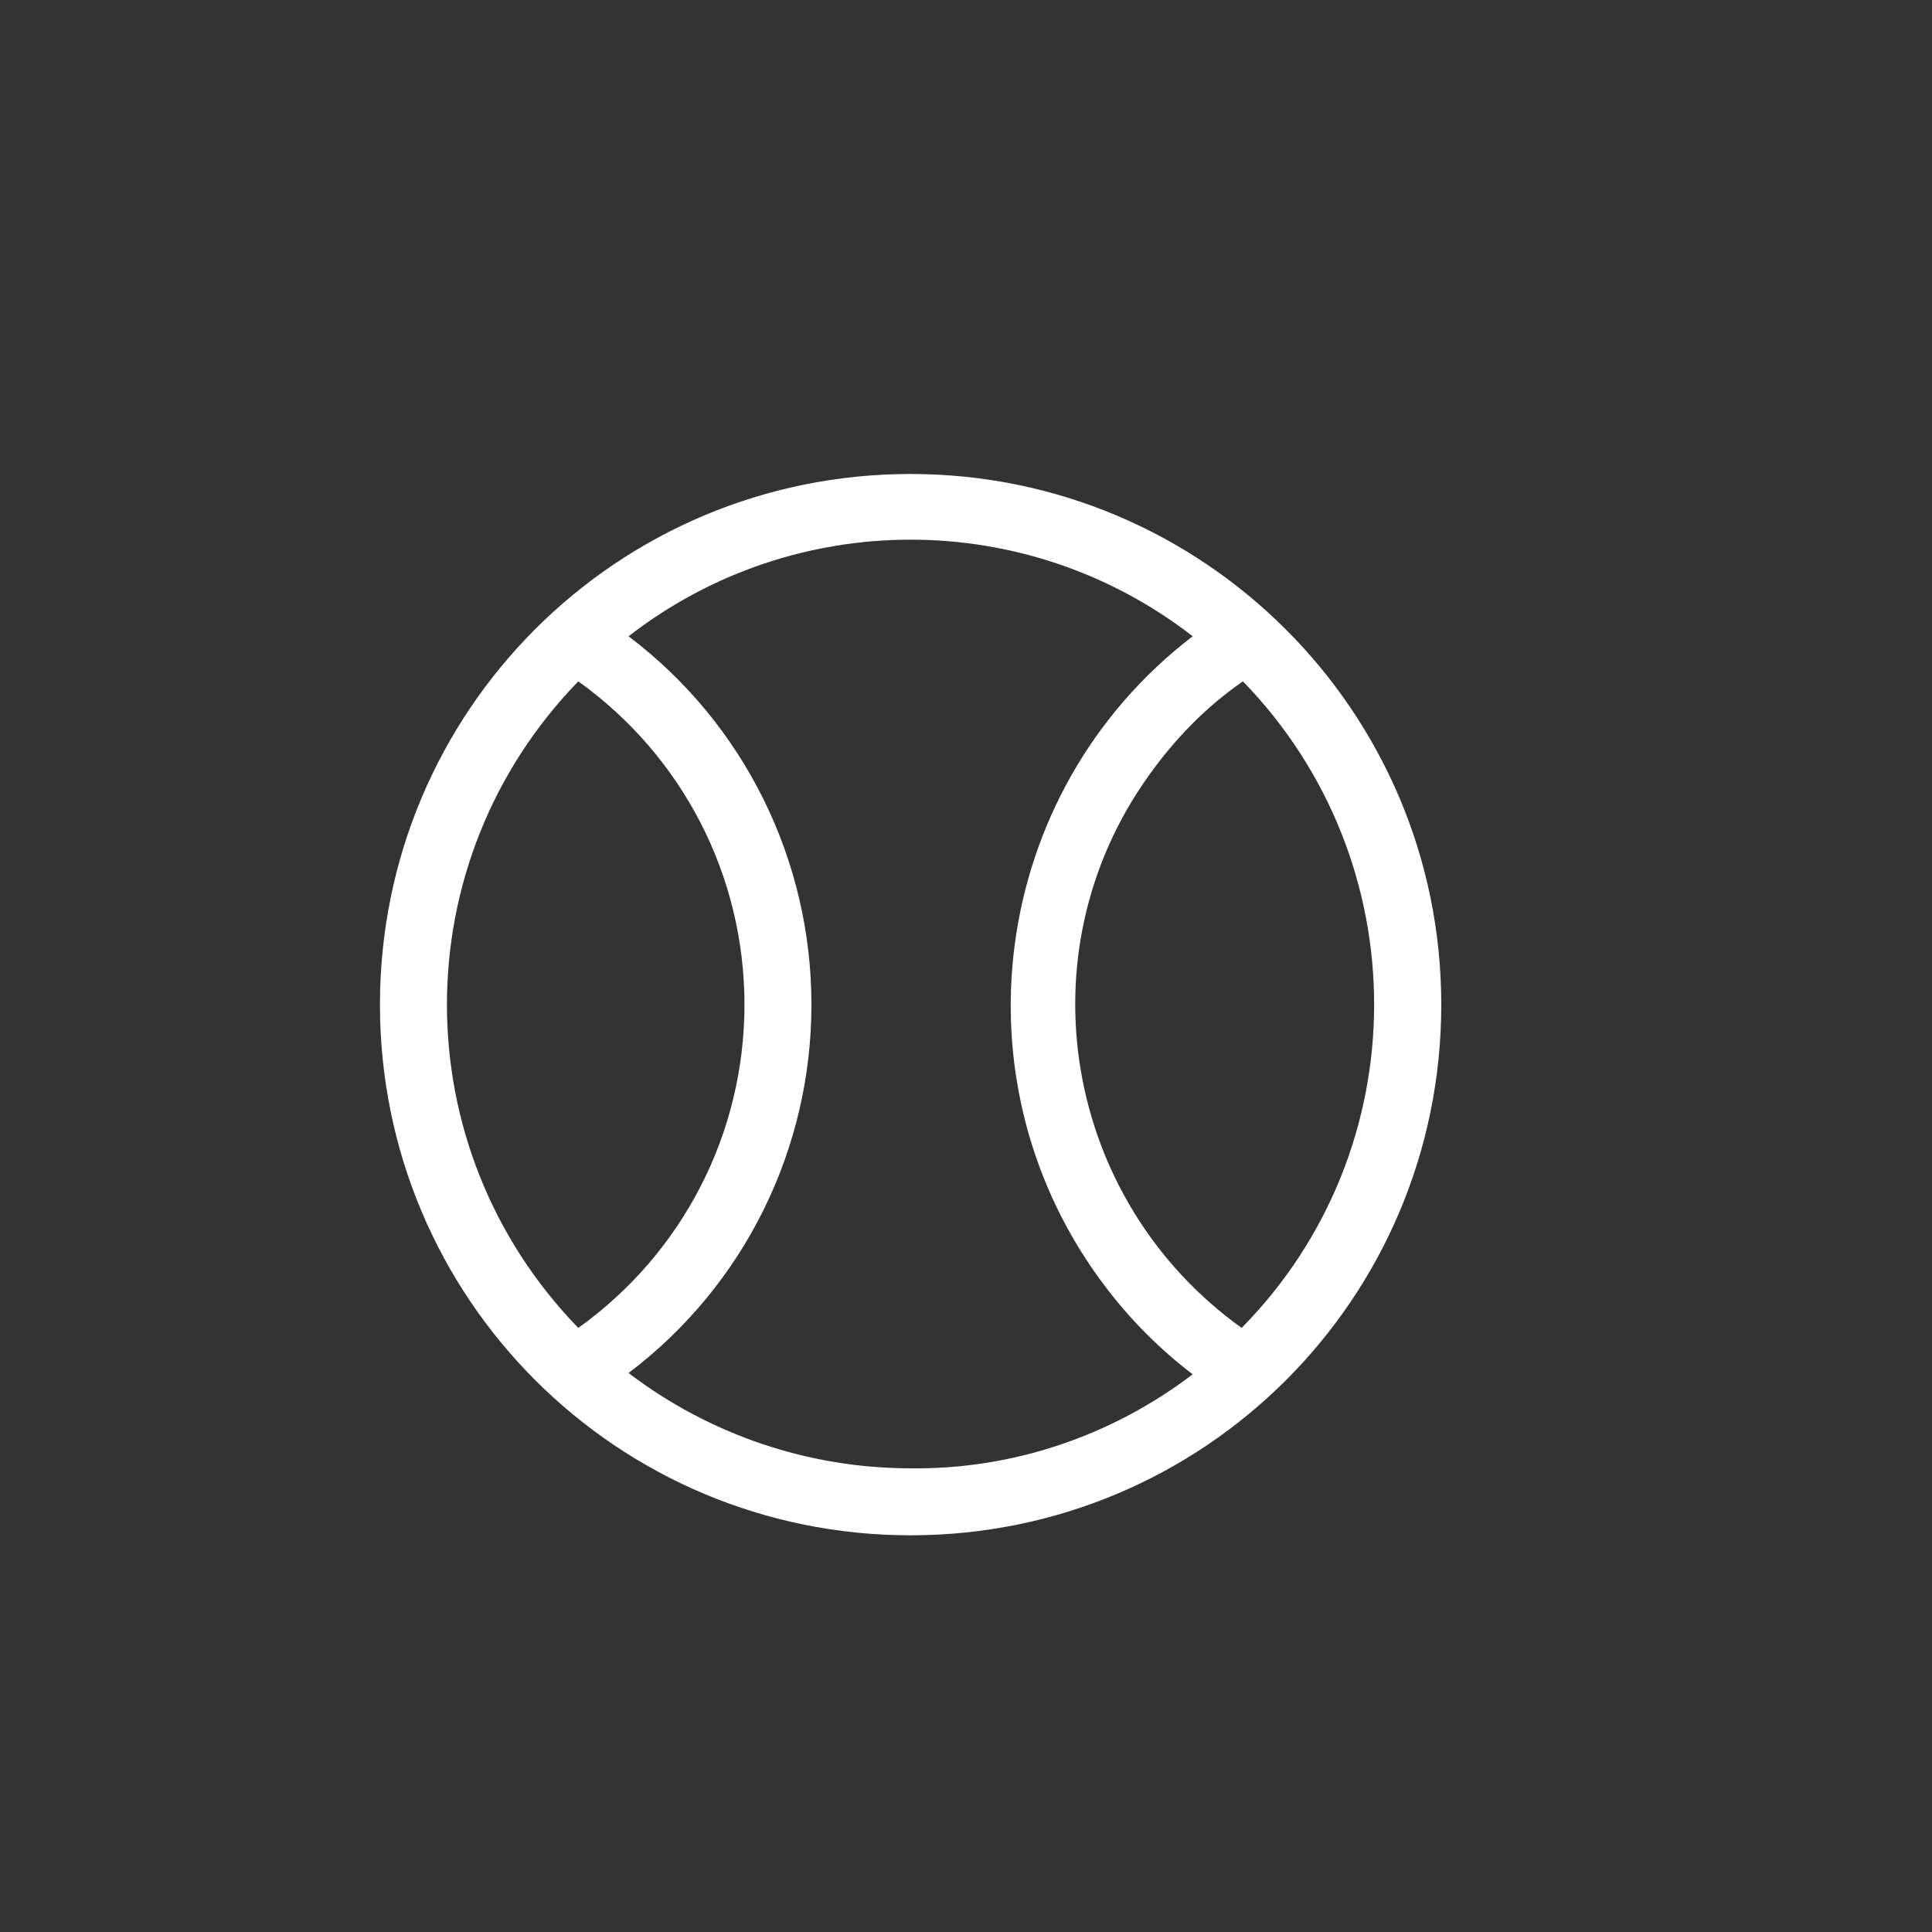 <?xml version="1.0" encoding="utf-8"?>
<!-- Generator: Adobe Illustrator 18.1.0, SVG Export Plug-In . SVG Version: 6.00 Build 0)  -->
<svg version="1.1" id="Layer_1" xmlns="http://www.w3.org/2000/svg" xmlns:xlink="http://www.w3.org/1999/xlink" x="0px" y="0px"
	 viewBox="0 0 150 150" enable-background="new 0 0 150 150" xml:space="preserve">
<rect x="0" y="0" width="150" height="150" fill="#333333" stroke="none"/>
<g>
	<path fill="#FFFFFF" d="M413.1,748.5h-3.4l-2-2.7h-0.1l0-0.2c0-0.2,0-0.4,0-0.5c-0.1-0.6-0.1-1.2-0.2-1.8c-0.1-0.6-0.1-1.1-0.2-1.7
		c0-0.5-0.1-1.1-0.2-1.6c-0.1-1.2-0.2-2.4-0.4-3.6c-0.2-1.5-0.3-3.1-0.5-4.6c-0.1-1.2-0.2-2.4-0.4-3.7c-0.1-0.6-0.1-1.2-0.2-1.7
		c-0.2-1.8-0.4-3.6-0.6-5.4c-0.1-0.6-0.1-1.2-0.2-1.8c0-0.2-0.1-0.5-0.1-0.7c-0.1-0.6-0.1-1.2-0.2-1.7c0-0.4-0.1-0.8-0.1-1.3
		c-0.1-1.2-0.2-2.4-0.4-3.6c-0.1-0.6-0.1-1.2-0.2-1.8c-0.1-0.5-0.1-1.1-0.2-1.7l-0.4-3.4c-0.1-0.5-0.1-1.1-0.2-1.6
		c-0.1-0.4-0.1-0.8-0.1-1.2c-0.1-0.6-0.1-1.2-0.2-1.7c-0.1-0.5-0.1-1-0.2-1.5c-0.1-0.6-0.1-1.2-0.2-1.7c-0.1-0.6-0.1-1.2-0.2-1.8
		c-0.2-2.3-0.5-4.6-0.7-7c0-0.5-0.1-1-0.2-1.6c-0.2-1.8-0.4-3.6-0.6-5.4c0-0.6-0.1-1.1-0.2-1.7c-0.1-0.5-0.1-1-0.2-1.6
		c0-0.6-0.1-1.2-0.2-1.7c-0.1-0.6-0.1-1.1-0.2-1.7c0-0.4-0.1-0.8-0.1-1.2c-0.1-0.5-0.1-1.1-0.2-1.6c0-0.5-0.1-0.9-0.2-1.4
		c0-0.5-0.1-0.9-0.1-1.4c-0.1-0.5-0.1-1.1-0.2-1.6l-0.1-0.6c0-0.5-0.1-0.9-0.2-1.4l-0.1-0.7c-0.7-6.8-1.5-13.6-2.2-20.4
		c-0.6-5.5-0.1-4.1,1-8.9c0.3-1.2,0.7-2,0.1-2.3c-0.7-0.4-1.7-0.6-2.7-0.7c-0.1-4.1-0.1-11.5-0.1-14.2h0c0,0,3.1,0.3,3.8-0.3
		c0,0-7.1-6.6-15.7-8h0c-0.3-0.1-0.7-0.1-1-0.1c0.1-0.3,0.1-0.5,0.1-0.8c0-1.6-1-2.9-2.4-2.9s-2.4,1.3-2.4,2.9c0,0.3,0,0.6,0.1,0.8
		c-0.8,0.1-1.6,0.3-2.4,0.5c0,0,0,0,0,0c-7.7,1.9-14.3,7.7-14.3,7.7c0,0,0,0,0.1,0c0.7,0.4,2.8,0.3,3.5,0.3l0,0.3
		c0.2,4.9,0.1,9.1,0,13.8c-1.2,0.2-2.4,0.5-2.9,0.9c-0.7,0.5,1,5.2,1.3,6.1c0.9,2.9-3,33.1-3.6,38.3c-0.2,1.8-0.4,3.6-0.6,5.3
		c-0.2,1.8-0.4,3.6-0.6,5.4c-1.3,11.9-2.6,23.8-3.8,35.7c-0.8,7.3-1.6,14.5-2.3,21.8h0l-2,2.7h-3.1c-0.6,0-1.1,0.5-1.1,1.1
		c0,0.6,0.5,1.2,1.1,1.1c22-2.5,44.1-2.7,66.3,0h0.1c0.5,0,1-0.5,1-1.1C414.2,749,413.7,748.5,413.1,748.5 M395.1,617.3L395.1,617.3
		c0,0,0,0.1,0,0.1V617.3z M393.6,631.8c-14.1-0.7-25.5,0.2-26.8,0c0-0.6,0.1-2.2,0.2-2.7c1.1-0.2,2.3-0.2,3.4-0.5
		c0.3-0.1,0.5-0.1,0.4-0.5c-0.1-0.2-0.6-0.2-0.8-0.2c-0.9-0.1-1.9-0.2-2.8-0.4c0-0.6,0.1-1.2,0.2-1.8c1.1-0.1,2.3-0.2,3.4-0.5
		c0.1-0.2,0.1-0.3,0-0.5c-1-0.2-2.2-0.3-3.2-0.5c0.2-3,0.2-1.5,2.7-2.3c1.9-0.6-2.2-1-2.2-1c-0.4-0.2-0.2-2.2,0.3-2.3
		c4.9-0.7,14.8-0.5,20-0.2c1.4,0.1,2.8,0.1,4.3,0.2c0.3,3.1,0,2.2-3.2,2.2c-2.6,0-5,0.1-7.5,0.6c1.8,1.3,3.5,0.6,5.7,0.7
		c1.8,0.1,3.5,0.2,5.3,0.4c0.1,0.5,0.1,1,0.2,1.5c-3.1,0.2-8.6,0-11.2,0.6l-0.3,0.1c-0.1,0.2,0,0.4,0.2,0.5c1.1,0.2,2.8,0.2,3.9,0.2
		c0.7,0,7.5,0.3,7.5,0.4c0,0,0.2,1.5,0.1,1.5c0,0.1-2.4,0.2-2.7,0.2c-2.7,0.1-5.7,0.2-8.4,0.4c-0.2,0-1.4,0.5-0.6,0.6
		c0.3,0,0.9,0.1,1.2,0.1c3.2,0.2,6.8,0.2,10.1,0.5c0.1,0,0.6,0,0.6,0.1C393.7,629.3,393.5,631.6,393.6,631.8 M391.6,637.8
		c-0.5-0.3,0.2-1.3,0.5-0.5C392.2,637.7,392,637.9,391.6,637.8 M387.2,635.1c-0.4,0.7-0.9,0.4-0.4-0.1
		C387.1,634.6,387.5,634.5,387.2,635.1 M384.1,636.6c0.1,0.7-0.9,1.5-0.9,0.5C383.2,636.5,383.5,636.3,384.1,636.6 M384,635.1
		c-0.2,0.3-0.5,0-0.7-0.2C383.1,634.3,384.3,634.6,384,635.1 M381.2,633.2c1.3,0,1.8,0.6,1.3,1.8C382,635.8,379.7,633.2,381.2,633.2
		 M381.1,635.8c-0.1,0.4-0.4,0.4-0.7,0.2C379.9,635.5,381.3,635,381.1,635.8 M378.6,635.4c-0.6,0.4-1.3,0.2-0.8-0.7
		C378.5,633.8,380.1,634.4,378.6,635.4 M378.3,633.1c0.3-0.2,0.5,0.6,0,0.3C378.1,633.4,378.2,633.2,378.3,633.1 M378.6,636.3
		c0.3-0.2,0.5,0,0.7,0.2C380.2,637.5,377.6,637.4,378.6,636.3 M375.9,636.1c0.1,0,0.3-0.1,0.5,0c0.4,0,0.4,1.4,0.1,1.3
		C376.4,637.4,374.9,636.3,375.9,636.1 M375.4,634.9c0.2-0.8,1.6-0.2,0.7,0.3C375.8,635.3,375.3,635.4,375.4,634.9 M376.7,632.6
		c0.4-0.2,0.5,0.4,0.5,0.8c0,0.1,0.1,0.2,0,0.3h-0.1C376.3,633.3,375.4,633.1,376.7,632.6 M373.3,635.9c0.7-0.7,0.6-0.8,1.3,0.1
		c0.4,0.5,0.7,0.8,0.2,1.4c-0.4,0.5-0.5,1.1-0.7,1.8c-0.7-0.3-1-0.7-1.5-1.3l-0.1-0.1C372.4,636.9,372.8,636.4,373.3,635.9
		 M373.6,632.6c0.5-0.2,0.7,1.3,0.8,1.6c0.1,0.3-1.2,0.5-1.5-1l0-0.1C372.8,632.2,373.2,632.8,373.6,632.6 M369.9,636.9L369.9,636.9
		c0.7-0.5,3.6,1,1.4,1.3C370.3,638.2,368.9,638.2,369.9,636.9 M370.6,632.5c0.6-0.4,1,0.4,0.9,1
		C370.5,634.5,368.9,633.8,370.6,632.5 M367.2,634.9c-0.6-0.3,0-1.1,0.4-1.4c0.2-0.1,0.7-0.5,0.9-0.3
		C368.9,633.5,369.3,635.9,367.2,634.9 M366.5,638.6c0-0.2,0.1-0.4,0.2-0.6c0.2-0.5,0.3-0.6,0.8-0.9
		C367.8,639.5,366.3,639.3,366.5,638.6 M368.2,636c0.2,0,0.3,0,0.5,0c0.4,0.1,0.4,1.1,0.2,1C368.7,636.9,367.3,636.1,368.2,636
		 M363.2,658c1.6-0.2,3.6-0.4,5.2-0.6c0-0.3,0-0.4,0-0.7c-1.5-0.3-3.4-0.4-4.9-0.6c0-0.7,0.1-1.4,0.2-2.1c1.3-0.3,2.8-0.3,4.1-0.5
		c0.4-0.1,0.5-0.2,0.4-0.6c-0.1-0.3-0.7-0.2-0.9-0.3c-1.1-0.1-2.3-0.3-3.4-0.5c0.1-0.7,0.1-1.4,0.2-2.2c1.3-0.2,2.8-0.3,4.1-0.6
		c0.1-0.3,0.1-0.4,0-0.6c-1.2-0.3-2.7-0.4-3.9-0.6c0.3-3.6,0.2-1.8,3.3-2.7c2.3-0.7-2.7-1.2-2.7-1.2c-0.4-0.2-0.2-2.6,0.4-2.8
		c5.9-0.9,17.9-0.6,24.2-0.3c1.7,0.1,3.4,0.2,5.2,0.3c0.4,3.8-0.1,2.7-3.8,2.7c-3.1,0-6,0.1-9,0.8c2.1,1.6,4.3,0.8,6.9,0.9
		c2.1,0.1,4.3,0.3,6.4,0.4c0.1,0.6,0.1,1.2,0.2,1.9c-3.7,0.3-10.4-0.1-13.6,0.8l-0.3,0.1c-0.2,0.2,0,0.5,0.2,0.6
		c1.3,0.2,3.4,0.2,4.8,0.2c0.9,0,9,0.4,9.1,0.5c0,0,0.2,1.8,0.2,1.8c0,0.1-2.9,0.2-3.3,0.2c-3.3,0.2-6.9,0.3-10.2,0.5
		c-0.3,0-1.7,0.6-0.7,0.7c0.3,0,1.1,0.1,1.5,0.1c3.9,0.2,8.3,0.3,12.2,0.5c0.1,0,0.7,0,0.8,0.1c0.1,0.1,0.2,1.6,0.2,1.9
		c-4.7,0.2-10,0.4-14.7,0.7c-0.3,0-0.3,0-0.3,0.5c0,0.4,0.1,0.2,0.6,0.3c3.8,0.2,8.1,0.3,11.8,0.5c0.3,0,2.6,0.1,2.8,0.2
		c0.1,0,0.1,1.2,0.2,1.4c0,0.6,0.2,0.5-0.5,0.4c-10.6-0.7-22.1-0.9-33,0C363.1,659.3,363.1,658.7,363.2,658 M388.3,672.3
		c0.2-0.3,0.6-0.7,0.9-0.4C389.5,672.4,387.9,673.2,388.3,672.3 M388,666.6c-0.5-0.3,0.2-1.3,0.5-0.5
		C388.7,666.5,388.4,666.7,388,666.6 M389.6,681.9c0.2-0.2,0.7-0.5,0.6,0C389.9,682.7,388.7,682.7,389.6,681.9 M386.9,682.5
		c-0.2,0.1-0.8,0.6-0.7,0C386.4,681.4,388,681.5,386.9,682.5 M386.5,674.9c0.2,0-0.1,0.3-0.1,0.3
		C386.1,675.6,386.2,674.9,386.5,674.9 M387,679.7c-0.3-0.2,0-0.4,0.2-0.6C387.9,678.8,387.5,679.8,387,679.7 M383.6,663.9
		c-0.4,0.7-0.9,0.4-0.4-0.1C383.6,663.4,383.9,663.4,383.6,663.9 M383.6,676.6c-0.5,0.5-0.7-0.7-0.2-0.7
		C383.8,676.1,383.9,676.4,383.6,676.6 M383.9,678.4l0.2,0.4c0.3,0.8-0.7,1.1-1.2,0.4C382.8,678.8,383.4,677.9,383.9,678.4
		 M384.6,671.5c-0.1,0.2-0.4,0.6-0.6,0.4C383.5,671.5,384.7,670.8,384.6,671.5 M384.5,682c0.4,0.5,0,0.9-0.5,1.1
		C382.1,684.1,383.4,681.2,384.5,682 M378.1,681.1l0-0.2c0-0.7,0.2-0.9,0.6-1.5c1.2,0.3,1.4,0.7,2,1.8
		C381.3,682.5,378.3,681.7,378.1,681.1 M379.7,683c-0.1,0.2-0.4,0.4-0.5,0.2C378.9,682.7,379.9,682.5,379.7,683 M375,664.2
		c-0.6,0.4-1.3,0.2-0.8-0.7C374.9,662.6,376.5,663.2,375,664.2 M374.7,662c0.3-0.2,0.5,0.6,0,0.3C374.5,662.2,374.6,662.1,374.7,662
		 M375.1,665.1c0.3-0.2,0.5,0,0.7,0.2C376.6,666.3,374,666.2,375.1,665.1 M376.5,667c0,0.4-0.3,0.5-0.6,0.3
		C375.4,667,376.5,666.2,376.5,667 M374.9,669c-1.1,0-0.3-1.1,0-1.1C375.2,668.2,375.7,669,374.9,669 M375.2,670.8
		c0.2,0.6,0.4,1-0.4,0.8c-0.9-0.2-1.7-0.4-1-1.3l0.1,0l0.1,0C374.9,670.6,375,670,375.2,670.8 M373.8,674c-0.1-0.4,0.4-0.8,0.7-1
		C375.1,673.8,375,674.9,373.8,674 M374.4,676.3c0.4,0,0.7,1.1,0.8,1.4c-0.5-0.2-1-0.5-1.4-0.8C373.4,676.5,374.1,676.3,374.4,676.3
		 M374.6,679.4c-0.4,0.2-0.5-0.1-0.5-0.5C374.2,677.8,375.2,678.9,374.6,679.4 M374.1,681.4c0.3-0.5,1.2-1.7,1.7-2
		c0.5-0.2,0.7,1.3,0.7,1.6C376.8,682.6,373.7,682.3,374.1,681.4 M376.6,682.7c0.5-1.1,1.3-0.4,1.1,0.6
		C377.3,683.7,376.2,683.4,376.6,682.7 M377.5,679c-0.7,0.5-0.6,0-0.4-0.5C377.8,677.5,378.6,678.2,377.5,679 M377.3,675.5l-0.3,0
		l-0.3,0c-0.9-0.1-0.9-1.1,0.3-1.3C378.7,674,378.1,675.4,377.3,675.5 M378.9,663.9c-0.5,0.7-2.8-1.9-1.3-1.8
		C378.9,662.1,379.4,662.7,378.9,663.9 M377.9,661.1c0.2-0.4,0.4,0.3,0.1,0.3C377.9,661.3,377.8,661.2,377.9,661.1 M378.1,672.8
		c-0.5,0.1-0.9-0.1-0.9-0.7C377.3,670.9,379.1,672.3,378.1,672.8 M377.2,669.1c0.1-0.3,0.3-0.5,0.5-0.3
		C378.2,669.3,377.1,669.7,377.2,669.1 M377.9,666.3c-0.2-0.2-0.9-0.5,0-0.7c0.7-0.1,1.6,0.7,0.8,1.6
		C378.5,667.3,378.2,666.6,377.9,666.3 M379.2,676.3c-0.1,0.2-0.5,0.7-0.7,0.3C378.2,675.9,379.6,675.4,379.2,676.3 M377.5,664.6
		c-0.1,0.4-0.4,0.4-0.7,0.2C376.4,664.3,377.7,663.8,377.5,664.6 M380.5,665.4c0.1,0.7-0.9,1.5-0.9,0.5
		C379.7,665.3,379.9,665.2,380.5,665.4 M380.4,664c-0.2,0.3-0.5,0-0.7-0.2C379.5,663.2,380.7,663.4,380.4,664 M379.9,669.4
		c-0.1,0.1-0.2,0.2-0.3,0.1C379.5,669.3,380.1,668.9,379.9,669.4 M379.6,670.9c0.5-0.1,0.7,2,0.1,1.1
		C379.6,671.8,379.2,670.9,379.6,670.9 M380.6,678.5c0.3-0.9,1.8-0.7,1.4,0C381.5,679.3,379.9,680.1,380.6,678.5 M381.4,674.9
		c-0.6-0.3-0.8-0.9-0.2-1.2C382.3,673.2,383.4,675.4,381.4,674.9 M381,661.4c0-0.3,0.3-0.1,0.4,0C381.9,661.8,380.9,662.2,381,661.4
		 M382.3,668.3c0.1,0.9-1.5,0.2-0.9-0.4C381.8,667.5,382.1,668,382.3,668.3 M370.3,678.8c-0.5-0.3-0.7-0.2-0.5-0.6
		c0.2-0.3,0.5-0.8,0.8-1c0.4-0.1,1.6-0.1,2,0c0.3,0.1,0.4,1,0.3,1.3C372.8,679.3,371,679.1,370.3,678.8 M371.4,681.7
		c-0.5,0.4-1,0.7-1.6,0.2c-0.2-0.1,0.4-1.4,0.7-1.3l0.1,0C370.9,681,371.2,681.3,371.4,681.7 M364.3,671.3c0.2,0,0.3,0,0.5,0
		c0.4,0.1,0.4,1.1,0.2,1C364.8,672.3,363.3,671.4,364.3,671.3 M363.6,663.7c-0.6-0.3,0-1.1,0.4-1.4c0.2-0.1,0.7-0.5,0.9-0.3
		C365.3,662.3,365.8,664.7,363.6,663.7 M364.6,677.9c0.7,0.3,0.6,0.2,0.6,0.6c-0.1,1.1-0.1,1.1-0.8,0.6c-0.3-0.2-0.5-0.4-0.8-0.6
		C362.5,677.6,363.9,677.7,364.6,677.9 M365.3,681.9c0.5,1.1,0.4,1.4-0.7,0.5c-0.2-0.2-0.4-0.3-0.6-0.6
		C364.4,681.6,365,681.4,365.3,681.9 M365.3,674l-0.3-0.1c-0.3-0.2,0.5-1.2,0.7-0.9C366.1,674,366.4,674.2,365.3,674 M366.3,665.7
		L366.3,665.7c0.7-0.5,3.6,1,1.4,1.3C366.8,667.1,365.4,667,366.3,665.7 M367,661.3c0.6-0.4,1,0.4,0.9,1
		C366.9,663.3,365.3,662.6,367,661.3 M369.8,664.5c0,0.2-0.1,0.2-0.3,0.1C367,663.3,370,663.1,369.8,664.5 M368,676.2l-0.6,0.2
		c-0.6,0.1-0.5-0.3-0.8-0.8c-0.1-0.2,0.9-0.6,1.2-0.6c0.7,0,0.5-0.1,0.9,0.5C369.1,676.1,368.6,676.1,368,676.2 M368.3,680.7
		c-0.3,0.1-1.2-0.9-1.1-1c0.1,0,1-0.1,1.1,0.3C368.4,680.3,368.4,680.5,368.3,680.7 M366.1,669.3c-0.1-0.1-0.5-2,1.1-0.6
		C367.6,669.4,366.4,669.5,366.1,669.3 M366.4,670.9c0.4-0.2,0.5,0.4,0.5,0.8c0,0.1,0.1,0.2,0,0.3H367
		C366,671.7,365.1,671.5,366.4,670.9 M366.4,677.9c0.2,0.2,1.3,0.9,1,1.2l-0.1,0.1c-0.5,0.3-0.9,0.5-1.5,0.1
		C365.6,679.1,366.3,678.1,366.4,677.9 M368.2,681.8c0.2,0.1,0.4,0.4,0.6,0.6c0.2,0.3,0.2,0.7,0.3,1.1c-0.3-0.1-2-0.6-2-0.9
		C367,682.5,367.6,681.5,368.2,681.8 M368.6,669.5l-0.1-0.1c-0.1-0.8,0.3-1.2,0.8-1.8c0.7-0.7,0.6-0.8,1.3,0.1
		c0.4,0.5,0.7,0.8,0.2,1.4c-0.4,0.5-0.5,1.1-0.7,1.8C369.4,670.5,369.1,670,368.6,669.5 M372.5,664.1c-0.3,0.1-0.9,0.2-0.7-0.3
		C372.1,662.9,373.4,663.6,372.5,664.1 M372.8,667.9c-0.1,0-1.6-1.1-0.5-1.3c0.1,0,0.3-0.1,0.5,0
		C373.1,666.6,373.1,667.9,372.8,667.9 M372.8,669.3c0.1,0,0.6,0.6,0.1,1l-0.2,0.1C370.8,670.9,372.1,669.1,372.8,669.3
		 M372.9,675.2c0.1,0.7-2.4,1.1-3.1-2l0-0.3c-0.2-1.9,0.7-0.7,1.5-1C372.2,671.6,372.8,674.6,372.9,675.2 M371,661.9
		c-0.9,0.3-0.5-0.9,0.1-0.7C371.6,661.4,371.5,661.8,371,661.9 M372.4,681.9c0.4-0.2,0.9,1.2,0.4,0.8
		C372.7,682.6,372.1,682,372.4,681.9 M372.9,680.5c0.3-0.1,0.4,0,0.5,0.2C373.8,681.5,372.2,680.8,372.9,680.5 M363,667.4
		c0-0.2,0.1-0.4,0.2-0.6c0.2-0.5,0.3-0.6,0.8-0.9C364.2,668.4,362.8,668.2,363,667.4 M362.1,671.8c0.6-0.2,0.9,0.2,0.9,0.7
		C362.9,672.8,361.9,672.1,362.1,671.8 M363,674.2c0.1,0.2,0.5,1,0.5,1.2c-0.2,0-1.4-0.6-1.6-0.8C361.6,674.1,362.5,673.5,363,674.2
		 M361.7,678.9l0.1,0.4c0.1,0.6-1,0.2-1.1-0.1C360.7,679.1,361.4,677.6,361.7,678.9 M361.9,681.8c0.6,1.1,0.5,1.1-0.5,0.6
		c-0.2-0.1-0.5-0.3-0.6-0.4C360.4,681.7,361.3,680.9,361.9,681.8 M358.6,700.6c1.9-0.2,4.5-0.4,6.3-0.5c0.3,0,1.3-0.1,1.1-0.6
		c-0.2-0.4-2.8-0.4-3.2-0.5c-1.3-0.1-2.7-0.2-4-0.4l0.2-2c0.7-0.1,6.8-0.5,7-0.7c0.1-0.1,0.1-0.5-0.1-0.5c-0.6-0.2-3-0.3-3.7-0.4
		c-1-0.1-2-0.2-3-0.3c0.1-0.7,0.1-1.4,0.2-2c0.6-0.1,6.4-0.5,6.5-0.7c0,0,0.1-0.6-0.1-0.7c-0.3-0.1-1.7-0.1-2-0.2
		c-1.4-0.2-2.8-0.3-4.2-0.4l-0.1,0c-0.1,0,0-0.1,0-0.3c0.1-0.6,0.1-1.2,0.2-1.8c1.6-0.2,4-0.3,5.6-0.5c0.1,0,0.4-0.1,0.5-0.2
		c0-0.1,0.1-0.4,0-0.5c-0.2-0.2-4.2-0.5-4.8-0.5c-0.4,0-0.7-0.1-1.1-0.1c0.1-0.8,0.2-1.6,0.3-2.3c13-0.5,25.9-0.5,38.8,0l0.3,2.4
		c-5.5,0.2-11.2,0.4-16.6,0.7c-0.3,0-1.2-0.1-1.3,0.2c-0.2,0.6,0.9,0.6,1.3,0.6c0.9,0,2,0,3,0c1.6,0.1,3.2,0.1,4.8,0.2
		c2.8,0.1,5.5,0.2,8.3,0.3c0.3,0,0.5,0,0.8,0l0.2,1.9c-5.5,0.2-11.4,0.3-16.9,0.6c-0.2,0-1.4,0-1.5,0.2c-0.1,0.2-0.1,0.5,0.2,0.6
		c0.7,0.1,2.2,0.1,2.9,0.1h0.7c4.4,0.2,9.1,0.4,13.5,0.5l1.4,0.1l0.2,1.8c-2.1,0.1-18.6,0.5-19.2,0.8c-0.1,0.1-0.1,0.5,0,0.6
		c0.2,0.1,2.5,0.2,2.8,0.2c0.3,0,0.5,0,0.8,0c1.9,0.1,4.4,0.1,6.3,0.2c0.9,0,1.7,0.1,2.6,0.1c0.9,0,1.8,0.1,2.8,0.1
		c1.4,0.1,2.8,0.1,4.1,0.2l0.2,1.9c-0.9,0-1.8,0-2.8,0.1c-2.8,0.1-5.5,0.2-8.3,0.3c-0.9,0-8.6,0.2-8.8,0.3c-0.3,0.2,0,0.6,0.4,0.7
		c0.7,0.1,2.2,0.1,3,0.1h0.1l0.3,0c0.2,0,0.4,0,0.7,0c4.9,0.2,10.7,0.4,15.6,0.5l0.3,2.5c-14.3-0.9-28.6-1-42.9,0L358.6,700.6z
		 M386.9,717.2c0.2,0-0.1,0.3-0.1,0.4C386.5,717.8,386.6,717.1,386.9,717.2 M386.8,707c0-0.3,0.5-0.7,0.3-0.1
		C387.1,707,387,707.1,386.8,707 M387.2,722.4c0.7-0.4,0.3,0.6-0.2,0.5C386.7,722.8,387,722.5,387.2,722.4 M383.6,707.2
		c-0.4,0.7-0.9,0.4-0.4-0.1C383.6,706.7,383.9,706.6,383.6,707.2 M384.3,717.6c0.2,0.5-1.4,1.4-0.9,0.4
		C383.5,717.7,383.9,717.3,384.3,717.6 M384.5,725.3c0.4,0.5,0,0.9-0.5,1.1C382.1,727.4,383.4,724.4,384.5,725.3 M384.8,723.4
		c0.2-0.2,0.7-0.5,0.6,0C385.2,724.2,383.9,724.2,384.8,723.4 M384.8,712.2c0.1-0.3,0.3-0.5,0.5-0.3
		C385.9,712.4,384.8,712.8,384.8,712.2 M375.9,724.4l0-0.2c0-0.7,0.2-0.9,0.7-1.5c1.3,0.3,1.6,0.7,2.2,1.8
		C379.4,725.7,376.1,724.9,375.9,724.4 M377.7,726.6c-0.4,0.4-1.4,0.1-1.1-0.6C377.1,724.9,377.9,725.6,377.7,726.6 M373.9,707.6
		c-0.6,0.4-1.3,0.2-0.7-0.7C373.8,706,375.4,706.6,373.9,707.6 M372.8,717.4c-0.1-0.4,0.4-0.8,0.8-1
		C374.2,717.2,374.1,718.3,372.8,717.4 M373.4,708.6c0.9,1-2,0.9-0.8-0.2C372.9,708.2,373.2,708.4,373.4,708.6 M372.2,705.6
		c-0.2-0.1-0.1-0.2,0-0.4C372.6,705,372.8,705.8,372.2,705.6 M372.5,711.1c0.3,0.3,0.8,1.1,0,1.1
		C371.2,712.2,372.1,711.1,372.5,711.1 M372.8,714c0.2,0.6,0.4,1-0.4,0.8c-1-0.2-1.8-0.4-1.1-1.3l0.1-0.1l0.1,0
		C372.4,713.8,372.5,713.3,372.8,714 M371.9,719.5c0.4,0,0.8,1.1,0.9,1.4c-0.6-0.2-1.1-0.5-1.6-0.8
		C370.8,719.7,371.6,719.5,371.9,719.5 M371.6,724.6c0.3-0.5,1.3-1.7,1.9-2c0.6-0.2,0.8,1.3,0.8,1.6
		C374.4,725.8,371.1,725.5,371.6,724.6 M374,722.2c0.1-1.1,1.1,0,0.5,0.5C374.2,722.8,374,722.5,374,722.2 M375.4,711.4
		c0,0.4-0.3,0.5-0.6,0.3C374.4,711.4,375.4,710.6,375.4,711.4 M377.5,722.2c-0.7,0.5-0.6,0-0.4-0.5
		C377.8,720.8,378.6,721.5,377.5,722.2 M377.9,704.3c0.2-0.4,0.4,0.3,0.1,0.3C377.9,704.6,377.8,704.4,377.9,704.3 M377.5,712.3
		c-0.1-0.2-0.5-1.1-0.1-1.1C377.9,711.1,378,713.3,377.5,712.3 M377.5,707.9c-0.1,0.4-0.4,0.4-0.7,0.2
		C376.4,707.6,377.7,707.1,377.5,707.9 M376.2,715.1l-0.3,0l-0.3,0c-0.9-0.1-0.8-1.1,0.3-1.3C377.5,713.6,377,714.9,376.2,715.1
		 M376.7,717c-0.5,0.1-1-0.1-0.9-0.7C375.8,715.2,377.6,716.6,376.7,717 M375.7,709.6c-0.2-0.2-1-0.5,0-0.7c0.7-0.1,1.7,0.7,0.9,1.6
		C376.4,710.5,376.1,709.9,375.7,709.6 M376.8,707.1c-0.5,0.7-3-1.9-1.4-1.8C376.8,705.3,377.4,705.9,376.8,707.1 M375.2,718.7
		c1.1-0.6,2.2,1.6,0.2,1.2C374.8,719.6,374.7,719,375.2,718.7 M378.6,717.8c0.4-0.4,0.7,0.1,0.9,0.4
		C379.6,719.1,378,718.4,378.6,717.8 M379.5,726.5c-0.1,0.2-0.1,0.2-0.3-0.1C378.9,726,379.7,726,379.5,726.5 M378.7,715.6
		c-0.1-0.3,0.4-1.3,1-0.8l0.2,0.4C380.1,716.1,379.2,716.3,378.7,715.6 M380.5,708.7c0.1,0.7-0.9,1.5-0.9,0.5
		C379.7,708.6,379.9,708.4,380.5,708.7 M380.4,707.3c-0.2,0.3-0.5,0-0.7-0.2C379.5,706.4,380.7,706.7,380.4,707.3 M380.7,713.2
		c-0.1,0.2-0.5,0.7-0.7,0.3C379.6,712.9,381.1,712.4,380.7,713.2 M380.6,721.8c0.3-0.9,1.8-0.7,1.4-0.1
		C381.5,722.6,379.9,723.4,380.6,721.8 M381.9,715.7c0.3,0.1,0.4,0.4,0.2,0.7C381.6,716.9,381.4,715.6,381.9,715.7 M381.8,718.9
		c-0.1,0.2-0.4,0.7-0.6,0.4C380.7,718.9,381.9,718.3,381.8,718.9 M381.4,710.6c-0.5-0.3,0.2-1.3,0.5-0.5
		C382,710.5,381.8,710.7,381.4,710.6 M381,704.7c0-0.3,0.3-0.1,0.4,0C381.9,705.1,380.9,705.4,381,704.7 M381.3,724.5
		c0.2-1,1.9-0.9,0.7,0C381.8,724.6,381.2,725,381.3,724.5 M367.4,722c-0.6-0.3-0.8-0.3-0.6-0.6c0.2-0.3,0.5-0.9,0.9-1
		c0.5-0.1,1.8-0.1,2.2,0c0.4,0.1,0.4,1,0.3,1.3C370.1,722.6,368.1,722.3,367.4,722 M368.6,725c-0.6,0.4-1.1,0.7-1.8,0.2
		c-0.2-0.1,0.4-1.4,0.8-1.3l0.1,0C368.1,724.2,368.4,724.6,368.6,725 M360.1,706.9c-0.7-0.3,0-1.1,0.4-1.4c0.2-0.1,0.8-0.5,1-0.3
		C361.9,705.5,362.5,708,360.1,706.9 M361.6,715.5c-0.2,0-1.7-0.9-0.7-1c0.2,0,0.4,0,0.6,0C361.8,714.6,361.8,715.6,361.6,715.5
		 M360.4,709.1c0.4,2.5-1.2,2.3-1,1.5c0-0.2,0.1-0.4,0.2-0.6C359.8,709.6,360,709.5,360.4,709.1 M361.2,721.2
		c0.7,0.2,0.7,0.2,0.6,0.6c-0.1,1.1-0.1,1.1-0.8,0.6c-0.3-0.2-0.6-0.4-0.9-0.6C358.9,720.9,360.5,720.9,361.2,721.2 M361.9,725.1
		c0.5,1.1,0.5,1.4-0.7,0.5c-0.3-0.2-0.4-0.3-0.6-0.6C361,724.8,361.6,724.7,361.9,725.1 M362,717.3l-0.3-0.1c-0.4-0.2,0.5-1.3,0.7-1
		C362.8,717.2,363.2,717.4,362,717.3 M363.1,708.9L363.1,708.9c0.8-0.5,3.9,0.9,1.5,1.2C363.6,710.3,362,710.3,363.1,708.9
		 M363.8,704.6c0.7-0.4,1,0.4,1,0.9C363.7,706.5,361.9,705.8,363.8,704.6 M366.9,707.7c0,0.2-0.1,0.2-0.3,0.1
		C363.8,706.5,367,706.4,366.9,707.7 M364.9,719.5l-0.7,0.2c-0.6,0.1-0.5-0.3-0.8-0.8c-0.1-0.2,1-0.6,1.3-0.6c0.7-0.1,0.6-0.1,1,0.5
		C366.1,719.3,365.6,719.3,364.9,719.5 M365.3,723.9c-0.3,0.1-1.3-0.9-1.2-0.9c0.1,0,1.1-0.1,1.2,0.3
		C365.4,723.5,365.3,723.7,365.3,723.9 M362.9,712.5c-0.1-0.1-0.5-2,1.2-0.6C364.4,712.6,363.1,712.8,362.9,712.5 M363.2,714.2
		c0.5-0.2,0.5,0.4,0.6,0.8c0,0.1,0,0.2,0,0.3h-0.1C362.8,714.9,361.8,714.7,363.2,714.2 M363.2,721.1c0.2,0.2,1.4,1,1.1,1.2
		l-0.2,0.1c-0.5,0.3-1,0.5-1.6,0.1C362.3,722.4,363.1,721.3,363.2,721.1 M365.1,725c0.2,0.1,0.5,0.4,0.6,0.6
		c0.2,0.3,0.2,0.8,0.3,1.1c-0.3-0.1-2.2-0.6-2.1-0.9C363.9,725.8,364.4,724.7,365.1,725 M365.5,712.7l-0.1-0.1
		c-0.1-0.8,0.3-1.2,0.9-1.8c0.7-0.7,0.6-0.8,1.4,0c0.5,0.6,0.7,0.9,0.3,1.4c-0.5,0.5-0.5,1.1-0.8,1.8
		C366.4,713.7,366.1,713.3,365.5,712.7 M369.9,707.3c-0.3,0.1-0.9,0.2-0.8-0.3C369.4,706.2,370.8,706.8,369.9,707.3 M370.1,711.1
		c-0.1,0-1.7-1.1-0.6-1.3c0.2,0,0.4-0.1,0.5,0C370.5,709.8,370.5,711.1,370.1,711.1 M370.1,712.6c0.1,0,0.7,0.6,0.2,1l-0.2,0.1
		C368,714.1,369.4,712.3,370.1,712.6 M370.2,718.5c0.1,0.7-2.6,1.1-3.4-2l0-0.3c-0.3-1.9,0.8-0.7,1.7-1
		C369.5,714.8,370.1,717.9,370.2,718.5 M368.2,705.1c-1,0.3-0.6-0.9,0.1-0.7C368.8,704.7,368.7,705,368.2,705.1 M369.7,725.1
		c0.4-0.2,1,1.2,0.5,0.8C370,725.8,369.4,725.2,369.7,725.1 M370.3,723.7c0.3-0.1,0.5,0.1,0.6,0.2
		C371.3,724.7,369.5,724.1,370.3,723.7 M359.4,715.7c0,0.3-1.1-0.4-0.9-0.7C359.1,714.9,359.4,715.2,359.4,715.7 M359.4,717.4
		c0.1,0.2,0.6,0.9,0.5,1.2c-0.2,0-1.5-0.6-1.7-0.8C357.9,717.4,358.9,716.7,359.4,717.4 M358,722.1l0.1,0.4c0.1,0.6-1.1,0.2-1.1-0.1
		C356.9,722.3,357.7,720.8,358,722.1 M358.2,725.1c0.6,1.1,0.6,1.1-0.5,0.6c-0.2-0.1-0.5-0.3-0.7-0.4
		C356.6,724.9,357.7,724.1,358.2,725.1 M384,734.1c-0.9-0.9-1.7-1.6-3-1.9c-3.5-0.8-6.3,1.7-6.6,5.2v8.3h-20.7l0.3-2.4
		c1.1-0.1,2.3-0.2,3.4-0.3c0.7,0,1.3-0.1,2-0.1c0.4,0,3.6-0.1,3.7-0.4c0.2-0.4-0.5-0.5-0.8-0.5c-2.2-0.2-5.9-0.3-8.1-0.5l0.2-2.1
		h0.1c1.2-0.1,2.4-0.2,3.5-0.3c0.8-0.1,3.8-0.1,4.4-0.3c0.3-0.1,0.4-0.5,0.3-0.7c-0.1-0.2-7.4-0.6-8.1-0.6l0.1-0.4
		c0-0.6,0.1-1.2,0.2-1.7h0.1c0.8-0.1,6.8-0.4,7.1-0.5c0.3-0.1,0.4-0.5,0.2-0.7c-0.3-0.2-6.5-0.6-7.3-0.6c0.1-0.7,0.2-1.5,0.2-2.2
		c1.6-0.2,4-0.2,5.6-0.4c0.4,0,1.3,0,1.5-0.4c0.3-0.4-0.2-0.5-0.5-0.5c-1.8-0.3-4.6-0.3-6.4-0.5c0-0.7,0.1-1.4,0.2-2
		c16,0.4,32.1,0.4,48.1,0l0.2,2h-0.1c-1.8,0.1-3.7,0.1-5.5,0.2c-2.8,0.1-5.5,0.2-8.3,0.3c-0.7,0-1.5,0-2.2,0.1c-1.4,0-4.5,0-5.9,0.1
		c-0.4,0-1.9,0-2.1,0.4c-0.2,0.4,0.4,0.5,0.7,0.5c1.9,0.2,5.8,0.1,7.8,0.2c5.3,0.1,10.6,0.3,15.9,0.5l0.2,1.9
		c-1.8,0.1-3.6,0.1-5.4,0.2c-0.9,0-1.8,0.1-2.7,0.1c-1.8,0-3.7,0.1-5.5,0.2c-2.1,0.1-4.1,0.1-6.2,0.2
		C384.3,734.3,384.2,734.4,384,734.1 M384.6,735.1c0.1-0.1,5.7,0.2,6.3,0.2c3.7,0.1,7.4,0.2,11,0.3c0.9,0,1.8,0,2.8,0.1l0.2,1.9
		c-2.8,0.1-5.5,0.2-8.3,0.3c-2.8,0.1-5.5,0.2-8.3,0.2c-1,0-2.2,0.1-3.2,0.1c0-0.8,0-1.4-0.2-2.1
		C384.9,735.9,384.6,735.2,384.6,735.1 M385.2,739.1c1.1-0.1,2.3,0,3.4,0.1c1.8,0.1,3.7,0.1,5.5,0.2c0.9,0,1.9,0.1,2.8,0.1
		c1.8,0.1,3.7,0.1,5.5,0.2c0.9,0,1.9,0.1,2.8,0.1l0.2,1.9c-0.1,0-0.3,0-0.4,0c-2.8,0.1-5.5,0.2-8.3,0.2c-0.9,0-1.8,0.1-2.8,0.1
		c-0.8,0-8.6,0.3-8.7,0.2C385.1,742.1,385.1,739.4,385.2,739.1 M388.2,745.8c-0.8,0-1.9,0.1-2.7,0c-0.4,0-0.3,0-0.4-0.3
		c0-0.2,0-2.3,0-2.3c0.1-0.1,3.6,0.1,4,0.1l10.9,0.3c1.8,0.1,3.7,0.1,5.5,0.2l0.2,2.1H388.2z"/>
	<path fill="#FFFFFF" d="M360.1,766.8c-0.2-0.1-0.4-0.2-0.7-0.1c-0.2,0.1-0.4,0.2-0.6,0.4l-1.9,2.9c-0.1,0.1-0.3,0.2-0.4,0.2
		c-0.1,0-0.3-0.1-0.4-0.3l-0.5-0.8v0l-1.3-2c-0.1-0.2-0.3-0.3-0.6-0.4c-0.2-0.1-0.5,0-0.7,0.1c-0.2,0.1-0.3,0.3-0.4,0.6
		c-0.1,0.2,0,0.5,0.1,0.7l2.6,3.9c0,0.1,0.1,0.1,0.1,0.2c0,0.1,0,0.1,0.1,0.1c0.1,0.2,0.1,0.4,0.1,0.6c0,0.2,0,0.5,0,0.7h0v3.2
		c0,0.2,0.1,0.5,0.3,0.6c0.2,0.2,0.4,0.3,0.6,0.3c0.3,0,0.5-0.1,0.7-0.3c0.2-0.2,0.3-0.4,0.3-0.6v-3.2c0-0.2,0-0.4,0-0.7
		c0-0.2,0-0.5,0.1-0.6l0.2-0.3l0.7-1v0l1.9-2.9c0.1-0.2,0.2-0.4,0.1-0.7C360.4,767.1,360.3,766.9,360.1,766.8"/>
	<path fill="#FFFFFF" d="M302.9,791.7c-0.4,0-0.9,0.2-1.2,0.5c0,0-0.1,0.1-0.1,0.1c0,0-0.1,0.1-0.1,0.1c-0.8,0.8-1.9,1.3-3.3,1.4
		c-0.7,0.1-1.4,0-2.1-0.2c-0.7-0.2-1.2-0.5-1.7-0.9c-0.5-0.4-0.9-0.9-1.2-1.4c-0.3-0.5-0.5-1.1-0.6-1.8c-0.8-9.1-1.2-13.7-2-22.8
		c0-0.4-0.2-0.8-0.5-1.1c-0.3-0.3-0.7-0.5-1.2-0.5c-0.5-0.1-0.9,0-1.4,0.2c-0.4,0.2-0.7,0.5-0.9,0.8c-2.1,3.8-3.2,5.7-5.2,9.5
		c-0.1,0.2-0.2,0.3-0.3,0.5c-0.2,0.5-0.6,0.7-1,0.8c-0.4,0-0.8-0.1-1.1-0.6c-0.2-0.2-0.3-0.3-0.4-0.5c-0.2-0.3-0.3-0.4-0.6-0.7
		c-2.6-3-3.8-4.5-6.4-7.5c-0.3-0.3-0.7-0.5-1.1-0.6c-0.4-0.1-0.9-0.1-1.3,0.1c-0.5,0.2-0.8,0.4-1.1,0.8c-0.2,0.4-0.3,0.7-0.3,1.2
		c0.8,7.4,1.2,11.1,2,18.5c0.1,0.5,0.3,0.9,0.7,1.2c0.4,0.3,0.9,0.4,1.5,0.4c0.6-0.1,1-0.3,1.4-0.7c0.4-0.4,0.5-0.9,0.5-1.4
		c-0.2-2-0.3-3-0.5-5.1c0,0,0,0,0,0c-0.1-1.3-0.2-2-0.4-3.3c0-0.3,0-0.6,0.1-0.8c0.1-0.2,0.3-0.4,0.5-0.4c0.2-0.1,0.4-0.1,0.7,0
		c0.2,0.1,0.5,0.3,0.7,0.5c0.9,1,1.3,1.5,2.2,2.5c0.7,0.8,1,1.2,1.7,2c0.2,0.3,0.5,0.5,0.8,0.6c0.3,0.1,0.7,0.1,1,0.1c0,0,0,0,0,0
		c0.4,0,0.7-0.1,1-0.3c0.3-0.2,0.5-0.4,0.7-0.7c0.5-1,0.8-1.5,1.4-2.6c0.6-1,0.9-1.5,1.4-2.5c0.1-0.3,0.3-0.5,0.5-0.6
		c0.2-0.1,0.4-0.2,0.6-0.2c0.2,0,0.4,0.1,0.5,0.3c0.2,0.2,0.3,0.4,0.3,0.6c0.5,5.1,0.7,7.6,1.2,12.7c0.1,1.1,0.4,2.2,1,3.2
		c0.6,1,1.3,1.8,2.2,2.5c0.9,0.7,1.9,1.2,3.1,1.5c1.2,0.3,2.4,0.5,3.7,0.4c1.2-0.1,2.3-0.4,3.3-0.8c1-0.4,1.9-1,2.7-1.7
		c0.1-0.1,0.2-0.2,0.3-0.3c0.3-0.4,0.4-0.8,0.4-1.3c0-0.5-0.3-0.9-0.7-1.3C304,791.8,303.5,791.6,302.9,791.7"/>
	<path fill="#FFFFFF" d="M315.9,783c-3.5-7.2-5.3-10.8-8.9-18.1c-0.2-0.3-0.4-0.6-0.8-0.8c-0.4-0.2-0.8-0.3-1.2-0.2
		c-0.5,0-0.9,0.2-1.2,0.4c-0.3,0.2-0.6,0.6-0.7,0.9c-2.5,7.6-3.7,11.5-6.1,19.1c-0.1,0.5-0.1,1,0.2,1.4c0.3,0.4,0.7,0.7,1.2,0.8
		c0.2,0.1,0.4,0.1,0.7,0.1c0.4,0,0.8-0.2,1.1-0.4c0.3-0.2,0.6-0.6,0.7-1c0.2-0.6,0.3-1,0.5-1.6c0.1-0.4,0.4-0.8,0.9-1.2
		c0.5-0.4,1-0.6,1.6-0.6c0.3,0,0.4,0,0.7-0.1c1.2-0.1,1.9-0.1,3.1-0.2c0.3,0,0.5,0,0.8-0.1c0.5,0,1.1,0.1,1.6,0.4
		c0.5,0.3,0.9,0.6,1.1,1c0.3,0.6,0.4,0.9,0.7,1.5c0.2,0.5,0.6,0.8,1.1,1c0.5,0.2,1.1,0.2,1.6,0c0.5-0.2,0.9-0.5,1.1-1
		C316.1,783.9,316.1,783.4,315.9,783 M308,777.4c-0.2,0.3-0.6,0.5-1.2,0.6c-0.2,0-0.4,0-0.6,0c-0.2,0-0.4,0-0.6,0
		c-0.2,0-0.3,0-0.5,0c-0.5,0-1-0.1-1.3-0.4c-0.3-0.3-0.4-0.7-0.2-1.2c0.4-1.3,0.6-2,1.1-3.3c0.1-0.2,0.1-0.2,0.1-0.4
		c0.2-0.5,0.4-0.8,0.6-0.8c0.3,0,0.5,0.2,0.7,0.7c0.7,1.4,1,2.1,1.7,3.5C308.2,776.6,308.2,777,308,777.4"/>
	<path fill="#FFFFFF" d="M340,780.9c-0.4-0.3-0.9-0.5-1.5-0.5c-1.3,0.1-2.3-0.3-2.9-1.1c0,0-0.1-0.1-0.1-0.1c0,0,0-0.1-0.1-0.1v0
		c-0.2-0.2-0.3-0.5-0.5-0.8c-0.1-0.2-0.1-0.6,0-1.1c0.1-0.5,0.4-0.9,1-1.4c1-0.8,1.8-1.7,2.3-2.8c0.6-1.1,0.8-2.3,0.8-3.5
		c0-1.1-0.3-2.1-0.8-3c-0.5-0.9-1.2-1.7-2-2.4c-0.9-0.7-1.8-1.2-3-1.6c-1.1-0.4-2.3-0.5-3.6-0.4c-3.2,0.2-4.8,0.2-8,0.4
		c-0.6,0-1.1,0.2-1.5,0.6c-0.4,0.4-0.6,0.8-0.6,1.3c0.5,7.6,0.7,11.3,1.1,18.9c0,0.5,0.3,1,0.7,1.3c0.4,0.3,0.9,0.5,1.5,0.4
		c0.6,0,1.1-0.2,1.4-0.6c0.4-0.4,0.6-0.8,0.5-1.4c-0.1-1.3-0.1-2-0.2-3.3c0-0.5,0.2-0.9,0.6-1.2c0.3-0.3,0.8-0.5,1.3-0.6
		c0.8,0,1.2-0.1,1.9-0.1c0.4,0,0.7,0,1,0.1c0.3,0.1,0.5,0.2,0.6,0.3c0.2,0.1,0.3,0.2,0.4,0.3c0.1,0.1,0.1,0.2,0.2,0.3
		c0.6,1.8,1.5,3.2,2.9,4.1c1.4,0.9,3.1,1.4,5.1,1.3c0.6,0,1.1-0.2,1.5-0.6c0.4-0.4,0.6-0.8,0.6-1.4
		C340.7,781.7,340.5,781.3,340,780.9 M326.3,774.3c-0.5,0-0.9-0.2-1.3-0.5c-0.4-0.3-0.6-0.7-0.7-1.1c-0.1-2.6-0.2-4-0.4-6.6
		c2.3-0.1,3.5-0.2,5.8-0.3c0.1,0,0.2,0,0.4,0c0.5,0,1,0.1,1.5,0.2c0.6,0.2,1.1,0.5,1.6,0.8c0.4,0.3,0.8,0.8,1.1,1.3
		c0.3,0.5,0.4,1,0.4,1.6c0,0.6-0.1,1.1-0.3,1.6c-0.2,0.5-0.5,1-1,1.4c-0.4,0.4-0.9,0.7-1.5,1c-0.6,0.2-1.2,0.4-1.8,0.4
		c-1.5,0.1-2.3,0.1-3.7,0.2C326.4,774.3,326.4,774.3,326.3,774.3"/>
	<path fill="#FFFFFF" d="M421.6,789.1c-0.2-0.5-0.6-0.8-1.1-0.9c-0.5-0.2-1-0.2-1.5,0c-1.4,0.6-2.7,1-3.9,1.4
		c-1.2,0.3-2.4,0.6-3.5,0.7c-1.1,0.1-2.2,0.2-3.3,0.2c-1.1,0-2.2-0.1-3.3-0.2c-2.4-0.3-4.5-0.9-6.4-1.7c-1.8-0.9-3.4-2-4.8-3.3
		c-1.4-1.3-2.6-2.8-3.7-4.4c-1-1.7-2-3.4-2.8-5.3c-0.6-1.4-0.9-2.2-1.4-3.6c-0.1-0.4-0.3-0.7-0.4-1c-0.1-0.2-0.1-0.2-0.2-0.4
		c-1.3-3.3-2-4.9-3.3-8.1c-0.2-0.4-0.4-0.6-0.8-0.9c-0.4-0.2-0.8-0.3-1.2-0.3c-0.5,0-0.9,0.1-1.2,0.3c-0.4,0.2-0.6,0.5-0.8,0.9
		c-3,7.4-4.5,11.2-7.5,18.6c-0.2,0.5-0.2,1,0.1,1.4c0.2,0.5,0.6,0.8,1.2,0.9c0.2,0.1,0.4,0.1,0.7,0.1c0.4,0,0.8-0.1,1.2-0.3
		c0.4-0.2,0.6-0.5,0.8-0.9c0.2-0.6,0.4-0.9,0.6-1.6c0.2-0.4,0.5-0.8,1.1-1.1c0.5-0.3,1-0.5,1.6-0.5h0.7c1.3,0,1.9,0,3.1,0
		c0.5,0,0.7,0,1.2,0c0.5,0,1,0.1,1.5,0.4c0.5,0.3,0.8,0.6,1.1,1c0.4,0.8,0.9,1.5,1.4,2.3c0.5,0.8,1,1.5,1.6,2.2
		c1.8,2.3,4,4.2,6.5,5.6c2.8,1.7,6,2.7,9.5,3.1c1.3,0.2,2.4,0.2,3.6,0.3c1.5,0,2.9,0,4.2-0.2c1.4-0.2,2.8-0.4,4.2-0.8
		c1.4-0.4,2.8-0.9,4.3-1.5c0.5-0.2,0.8-0.5,1-1C421.9,790,421.8,789.6,421.6,789.1 M382,774.9c-0.1,0.2-0.3,0.3-0.5,0.4
		c0,0,0,0-0.1,0c0,0-0.1,0-0.1,0c-0.1,0-0.1,0-0.2,0c-0.1,0-0.2,0-0.4,0h-1.6c-0.1,0-0.1,0-0.2,0c-0.1,0-0.1,0-0.2,0
		c-0.1,0-0.2,0-0.3-0.1c-0.1,0-0.1,0-0.2-0.1c0,0,0,0,0,0c-0.1,0-0.1-0.1-0.2-0.1l0,0c-0.1,0-0.1-0.1-0.2-0.2
		c-0.3-0.3-0.3-0.7-0.1-1.2c0.5-1.3,0.8-1.9,1.3-3.2c0.1-0.2,0.1-0.2,0.1-0.4c0.1-0.2,0.2-0.4,0.3-0.5c0,0,0-0.1,0.1-0.1
		c0,0,0.1-0.1,0.1-0.1c0,0,0,0,0.1,0c0,0,0.1,0,0.1,0c0,0,0.1,0,0.1,0c0,0,0,0,0.1,0c0,0,0.1,0,0.1,0c0,0,0.1,0,0.1,0.1
		c0.2,0.1,0.3,0.3,0.4,0.6c0.6,1.4,0.9,2.1,1.5,3.6C382.3,774.2,382.3,774.6,382,774.9"/>
	<path fill="#FFFFFF" d="M412.9,780.6c-0.4-0.4-0.9-0.6-1.5-0.6c-1.3,0-2.2-0.5-2.8-1.3c0,0-0.1-0.1-0.1-0.1c0,0,0-0.1-0.1-0.1v0
		c-0.2-0.2-0.3-0.5-0.4-0.8c-0.1-0.2-0.1-0.6,0-1.1c0.1-0.5,0.5-0.9,1.1-1.3c1-0.7,1.9-1.6,2.5-2.6c0.6-1,1-2.2,1-3.5
		c0-1.1-0.2-2.1-0.6-3.1c-0.4-1-1.1-1.8-1.8-2.6c-0.8-0.7-1.7-1.3-2.8-1.8c-1.1-0.4-2.3-0.7-3.5-0.7c-3.2-0.1-4.8-0.1-8-0.1
		c-0.6,0-1.1,0.2-1.5,0.5c-0.4,0.4-0.6,0.8-0.6,1.3c-0.1,7.6-0.1,11.3-0.2,18.9c0,0.5,0.2,1,0.6,1.3c0.4,0.4,0.9,0.5,1.5,0.6
		c0.6,0,1.1-0.2,1.5-0.5c0.4-0.3,0.6-0.8,0.6-1.3c0-1.3,0-2,0.1-3.3c0.1-0.5,0.3-0.9,0.6-1.2c0.4-0.3,0.8-0.5,1.3-0.5
		c0.8,0,1.2,0,1.9,0c0.4,0,0.7,0.1,1,0.1c0.3,0.1,0.5,0.2,0.6,0.3c0.2,0.1,0.3,0.2,0.3,0.3c0.1,0.1,0.1,0.2,0.1,0.3
		c0.4,1.9,1.3,3.3,2.6,4.3c1.3,1,3,1.6,5,1.6c0.6,0,1.1-0.1,1.5-0.5c0.4-0.4,0.6-0.8,0.7-1.3C413.5,781.5,413.3,781,412.9,780.6
		 M405.4,772.8c-0.6,0.2-1.2,0.3-1.8,0.3c-1.5,0-2.3,0-3.8-0.1c-0.5,0-0.9-0.2-1.3-0.6c-0.4-0.3-0.6-0.7-0.6-1.2
		c0-2.7,0.1-4,0.1-6.6c2.3,0,3.5,0.1,5.8,0.1c0.6,0,1.3,0.1,1.8,0.4c0.6,0.2,1.1,0.5,1.5,0.9c0.4,0.4,0.8,0.8,1,1.3
		c0.2,0.5,0.3,1.1,0.3,1.6c0,0.6-0.2,1.1-0.4,1.6c-0.3,0.5-0.6,0.9-1.1,1.3C406.5,772.3,406,772.6,405.4,772.8"/>
	<path fill="#FFFFFF" d="M441.5,769.7c-0.5-1.4-1.4-2.6-2.5-3.8c-1.2-1.1-2.5-2-4-2.6c-1.5-0.6-3.1-1-4.8-1.1
		c-1.7-0.1-3.4,0.1-4.9,0.6c-1.5,0.5-2.9,1.2-4.2,2.3c-1.3,1-2.2,2.2-2.9,3.5c-0.7,1.3-1,2.7-1.1,4.2c-0.1,3,1,5.7,3.4,8
		c1.2,1.1,2.5,2,3.9,2.6c1.5,0.6,3,1,4.7,1c1.7,0.1,3.3-0.1,4.8-0.6s2.9-1.2,4.2-2.2c1.3-1,2.2-2.1,2.9-3.4c0.7-1.3,1.1-2.7,1.2-4.2
		C442.3,772.5,442.1,771,441.5,769.7 M437.2,776.6c-0.5,0.9-1.1,1.6-1.9,2.2c-0.8,0.6-1.7,1.1-2.7,1.4c-1,0.3-2.1,0.5-3.3,0.4
		c-1.1-0.1-2.2-0.3-3.2-0.7c-1-0.4-1.9-1-2.6-1.7c-0.7-0.7-1.3-1.5-1.7-2.4c-0.4-0.9-0.6-1.9-0.5-2.9c0-1,0.3-2,0.8-2.9
		c0.5-0.9,1.1-1.6,1.9-2.3c0.8-0.6,1.7-1.1,2.8-1.5c1-0.3,2.1-0.5,3.3-0.4c1.2,0.1,2.3,0.3,3.3,0.7c1,0.4,1.9,1,2.6,1.7
		c0.7,0.7,1.3,1.5,1.7,2.5c0.4,0.9,0.6,1.9,0.5,2.9S437.7,775.7,437.2,776.6"/>
	<path fill="#FFFFFF" d="M450,783.9c0.1-2,0.2-3.1,0.3-5.1c0,0,0,0,0,0c0.1-1.3,0.1-2,0.2-3.4c0-0.3,0.1-0.6,0.3-0.8
		c0.2-0.2,0.3-0.3,0.5-0.3c0.2,0,0.4,0,0.7,0.1c0.2,0.1,0.4,0.3,0.6,0.6c0.7,1.1,1,1.7,1.7,2.8c0.5,0.9,0.8,1.4,1.3,2.3
		c0.2,0.3,0.4,0.5,0.7,0.7c0.3,0.2,0.6,0.3,1,0.3c0,0,0,0,0,0c0.4,0,0.7,0,1-0.2c0.3-0.1,0.6-0.3,0.8-0.6c0.7-0.9,1.1-1.4,1.8-2.3
		c0.7-0.9,1.1-1.3,1.9-2.2c0.2-0.3,0.4-0.4,0.6-0.5c0.2-0.1,0.4-0.1,0.6-0.1c0.2,0.1,0.3,0.2,0.5,0.4c0.1,0.2,0.2,0.4,0.2,0.7
		c-0.3,3.4-0.4,5.1-0.7,8.5c0,0.5,0.1,1,0.5,1.4c0.4,0.4,0.8,0.6,1.4,0.7c0.6,0,1.1-0.1,1.5-0.4c0.4-0.3,0.7-0.7,0.7-1.3
		c0.6-7.4,1-11.1,1.6-18.6c0-0.4-0.1-0.8-0.3-1.2c-0.3-0.3-0.6-0.6-1.1-0.7c-0.5-0.1-0.9-0.2-1.4-0.1c-0.4,0.1-0.8,0.3-1.1,0.7
		c-2.7,3.4-4.1,5-6.8,8.4c-0.1,0.2-0.2,0.3-0.4,0.4c-0.3,0.4-0.7,0.6-1.1,0.5c-0.4,0-0.7-0.3-1-0.7c-0.1-0.2-0.2-0.3-0.4-0.6
		c-0.2-0.3-0.3-0.5-0.4-0.8c-2-3.4-3-5.1-5-8.5c-0.2-0.4-0.6-0.6-1-0.8c-0.4-0.2-0.9-0.2-1.3-0.2c-0.5,0.1-0.9,0.3-1.2,0.6
		c-0.3,0.3-0.5,0.7-0.5,1.1c-0.5,7.4-0.7,11.2-1.2,18.6c0,0.5,0.1,1,0.5,1.4c0.4,0.4,0.9,0.6,1.4,0.6c0.6,0,1.1-0.1,1.5-0.4
		C449.8,784.8,450,784.4,450,783.9"/>
	<path fill="#FFFFFF" d="M492,787c-2.2-7.7-3.3-11.6-5.7-19.3c-0.1-0.4-0.3-0.7-0.7-0.9c-0.3-0.3-0.7-0.4-1.2-0.5s-0.9,0-1.3,0.2
		c-0.4,0.2-0.7,0.5-0.8,0.8c-3.8,7.1-5.7,10.7-9.4,17.8c-0.2,0.5-0.3,0.9-0.1,1.4c0.2,0.5,0.6,0.8,1.1,1c0.2,0.1,0.4,0.2,0.7,0.2
		c0.4,0,0.8,0,1.2-0.2c0.4-0.2,0.7-0.5,0.8-0.8c0.3-0.6,0.5-0.9,0.8-1.5c0.2-0.4,0.6-0.7,1.1-1c0.5-0.3,1.1-0.4,1.7-0.3
		c0.3,0,0.4,0,0.7,0.1c1.2,0.1,1.9,0.2,3.1,0.3c0.3,0,0.5,0,0.8,0.1c0.5,0.1,1.1,0.3,1.5,0.6c0.5,0.4,0.8,0.8,0.9,1.2
		c0.2,0.7,0.3,1,0.5,1.6c0.1,0.5,0.5,0.9,1,1.1c0.5,0.3,1,0.3,1.6,0.2c0.6-0.1,1-0.4,1.3-0.8C492.1,787.9,492.1,787.5,492,787
		 M485.2,780.1c-0.3,0.3-0.7,0.4-1.3,0.4c-0.2,0-0.4,0-0.6-0.1c-0.2,0-0.4,0-0.6-0.1c-0.2,0-0.3,0-0.5,0c-0.5,0-0.9-0.3-1.2-0.6
		c-0.2-0.4-0.2-0.8,0-1.2c0.7-1.2,1-1.8,1.6-3.1c0.1-0.1,0.1-0.2,0.2-0.4c0.2-0.5,0.5-0.7,0.8-0.6c0.3,0,0.5,0.3,0.6,0.8
		c0.4,1.5,0.7,2.2,1.1,3.7C485.5,779.4,485.5,779.8,485.2,780.1"/>
</g>
<g>
	<g>
		<path fill="#FFFFFF" d="M118.3,2583.7h-5.7c-1,0-2,0.2-2.9,0.5v-9.1c0-4.7-3.9-8.6-8.6-8.6h-5.7c-4.7,0-8.6,3.9-8.6,8.6v20.1H35.2
			v-20.1c0-4.7-3.9-8.6-8.6-8.6h-5.7c-4.7,0-8.6,3.9-8.6,8.6v9.1c-0.9-0.3-1.9-0.5-2.9-0.5H3.7c-4.7,0-8.6,3.9-8.6,8.6v34.4
			c0,4.7,3.9,8.6,8.6,8.6h5.7c1,0,2-0.2,2.9-0.5v9.1c0,4.7,3.9,8.6,8.6,8.6h5.7c4.7,0,8.6-3.9,8.6-8.6v-20.1h51.6v20.1
			c0,4.7,3.9,8.6,8.6,8.6h5.7c4.7,0,8.6-3.9,8.6-8.6v-9.1c0.9,0.3,1.9,0.5,2.9,0.5h5.7c4.7,0,8.6-3.9,8.6-8.6v-34.4
			C126.9,2587.6,123.1,2583.7,118.3,2583.7z M12.3,2626.7c0,1.6-1.3,2.9-2.9,2.9H3.7c-1.6,0-2.9-1.3-2.9-2.9v-34.4
			c0-1.6,1.3-2.9,2.9-2.9h5.7c1.6,0,2.9,1.3,2.9,2.9V2626.7z M29.5,2643.9c0,1.6-1.3,2.9-2.9,2.9h-5.7c-1.6,0-2.9-1.3-2.9-2.9v-17.2
			v-34.4v-17.2c0-1.6,1.3-2.9,2.9-2.9h5.7c1.6,0,2.9,1.3,2.9,2.9V2643.9z M86.8,2618.1H35.2v-17.2h51.6V2618.1z M104,2592.3v34.4
			v17.2c0,1.6-1.3,2.9-2.9,2.9h-5.7c-1.6,0-2.9-1.3-2.9-2.9v-68.8c0-1.6,1.3-2.9,2.9-2.9h5.7c1.6,0,2.9,1.3,2.9,2.9V2592.3z
			 M121.2,2626.7c0,1.6-1.3,2.9-2.9,2.9h-5.7c-1.6,0-2.9-1.3-2.9-2.9v-34.4c0-1.6,1.3-2.9,2.9-2.9h5.7c1.6,0,2.9,1.3,2.9,2.9V2626.7
			z"/>
	</g>
</g>
<g>
	<g>
		<path fill="#FFFFFF" d="M70.7,36.8c-22.8,0-41.2,18.4-41.2,41.2s18.4,41.2,41.2,41.2s41.2-18.4,41.2-41.2S93.4,36.8,70.7,36.8z
			 M44.9,52.9C53,58.7,57.8,68,57.8,78c0,10-4.8,19.3-12.9,25.1C31.3,89.1,31.3,66.9,44.9,52.9z M70.7,114c-7.9,0-15.6-2.6-21.9-7.4
			C57.8,99.8,63,89.2,63,78c0-11.2-5.2-21.8-14.2-28.6c12.9-10,30.9-10,43.8,0C76.8,61.5,73.8,84.2,85.9,100
			c1.9,2.5,4.2,4.8,6.7,6.7C86.3,111.5,78.6,114.1,70.7,114z M96.4,103.1L96.4,103.1C82.6,93.2,79.3,74,89.2,60.2
			c2-2.8,4.4-5.3,7.3-7.3C110.1,66.9,110.1,89.2,96.4,103.1z"/>
	</g>
</g>
<g>
	<g>
		<path fill="#FFFFFF" d="M1358.9,1948.2c-5.3-5.1-12.2-7.7-19.5-7.4c-14.1,0.6-25.5,12.5-25.6,26.5c0,6.2,2.2,12.3,6.2,17.1
			c5.8,6.9,8.9,15.7,8.9,24.6c0,0-0.6,4.1,2.3,4.1h18.4c3,0,2.3-4.1,2.3-4.1c0-8.8,3.2-17.4,9.3-25.1c3.8-4.8,5.8-10.5,5.8-16.6
			C1367.1,1960.1,1364.2,1953.3,1358.9,1948.2L1358.9,1948.2z M1357.7,1981.1c-6.6,8.3-10.2,17.8-10.3,27.4h-13.8
			c-0.1-9.9-3.7-19.4-10-27.1c-3.3-4-5.1-9-5.1-14.1c0-11.6,9.5-21.4,21.1-21.9c6.1-0.2,11.8,1.9,16.1,6.1c4.4,4.2,6.8,9.8,6.8,15.8
			C1362.4,1972.4,1360.8,1977.1,1357.7,1981.1z"/>
		<path fill="#FFFFFF" d="M1371.1,1932.9c-0.9-0.9-2.4-0.9-3.3,0l-5.7,5.7c-0.9,0.9-0.9,2.4,0,3.3s2.4,0.9,3.3,0l5.7-5.7
			C1372,1935.3,1372,1933.8,1371.1,1932.9z"/>
		<path fill="#FFFFFF" d="M1349.8,2016.3h-18.6c-1.3,0-2.3,1.1-2.3,2.3c0,1.3,1.1,2.3,2.3,2.3h18.6c1.3,0,2.3-1.1,2.3-2.3
			C1352.1,2017.4,1351,2016.3,1349.8,2016.3z"/>
		<path fill="#FFFFFF" d="M1346.3,2025.1h-11.6c-1.3,0-2.3,1.1-2.3,2.3c0,1.3,1.1,2.3,2.3,2.3h11.6c1.3,0,2.3-1.1,2.3-2.3
			S1347.5,2025.1,1346.3,2025.1z"/>
		<path fill="#FFFFFF" d="M1340.5,1932.9c1.3,0,2.3-1.1,2.3-2.3v-8c0-1.3-1.1-2.3-2.3-2.3s-2.3,1.1-2.3,2.3v8
			C1338.1,1931.9,1339.2,1932.9,1340.5,1932.9z"/>
		<path fill="#FFFFFF" d="M1318.8,1941.9c0.9-0.9,0.9-2.4,0-3.3l-5.7-5.7c-0.9-0.9-2.4-0.9-3.3,0c-0.9,0.9-0.9,2.4,0,3.3l5.7,5.7
			C1316.4,1942.8,1317.9,1942.8,1318.8,1941.9z"/>
		<path fill="#FFFFFF" d="M1381.5,1961.3h-8c-1.3,0-2.3,1.1-2.3,2.3c0,1.3,1.1,2.3,2.3,2.3h8c1.3,0,2.3-1.1,2.3-2.3
			C1383.8,1962.3,1382.8,1961.3,1381.5,1961.3z"/>
		<path fill="#FFFFFF" d="M1307.4,1961.3h-8c-1.3,0-2.3,1.1-2.3,2.3c0,1.3,1.1,2.3,2.3,2.3h8c1.3,0,2.3-1.1,2.3-2.3
			C1309.8,1962.3,1308.7,1961.3,1307.4,1961.3z"/>
	</g>
</g>
<polygon fill="#FFFFFF" points="177.4,1952.4 174.1,1952.4 174.1,2004 210.6,2004 210.6,2000.8 177.4,2000.8 "/>
<polygon fill="#FFFFFF" points="235.5,2004 243.6,2004 239.5,1994.6 "/>
<polygon fill="#FFFFFF" points="237.5,1952.4 215.1,2004 218.7,2004 239.5,1956.1 260.4,2004 263.9,2004 241.5,1952.4 "/>
<polygon fill="#FFFFFF" points="321.7,2004 329.8,2004 325.8,1994.6 "/>
<polygon fill="#FFFFFF" points="323.8,1952.4 301.4,2004 304.9,2004 325.8,1956.1 346.6,2004 350.2,2004 327.8,1952.4 "/>
<path fill="#FFFFFF" d="M386.3,1982.4l-22.5-30h-3.2v51.6h3.2v-46.1l20.4,27.2l-6,8v3.1h16.1v-3.1l-6-8l20.4-27.2v46.1h3.2v-51.6
	h-3.2L386.3,1982.4z M382.5,1993l3.9-5.2l3.9,5.2H382.5z"/>
<polygon fill="#FFFFFF" points="442.9,2004 451,2004 446.9,1994.6 "/>
<polygon fill="#FFFFFF" points="448.9,1952.4 444.9,1952.4 422.5,2004 426.1,2004 446.9,1956.1 467.8,2004 471.3,2004 449.1,1952.7 
	"/>
<path fill="#FFFFFF" d="M500.5,1952.4h-18.6v51.6h18.6c14.2,0,25.8-11.6,25.8-25.8C526.3,1964,514.7,1952.4,500.5,1952.4
	 M523,1978.2c0,12.4-10.1,22.6-22.6,22.6h-15.3v-45.1h15.3C512.9,1955.6,523,1965.8,523,1978.2"/>
<polygon fill="#FFFFFF" points="551.7,2004 559.8,2004 555.8,1994.6 "/>
<polygon fill="#FFFFFF" points="557.9,1952.7 557.8,1952.4 553.8,1952.4 531.4,2004 535,2004 555.8,1956.1 576.6,2004 580.2,2004 
	"/>
<path fill="#FFFFFF" d="M465.6,2032.4c-6.9,4.5-14.2,9.7-22.1,12.5c-2.9,1-5.9,1.2-7.9-1.5c-3.2-4.2,0.9-10.5,3.8-13.6
	c2.6-2.9,7.2-6.1,10.7-2.4c5,5.2-6.7,9.7-9.9,11.2c0,0,0,0,0,0c-0.3,0.6-0.5,1.3-0.7,2c5.2-0.7,17.9-6.9,23.1-10.9
	C464.4,2028.2,467.2,2031.3,465.6,2032.4"/>
<path fill="#FFFFFF" d="M482.3,2029.1c-3.4,2.6-6.8,5.1-10.2,7.7c2.5,2.5,5.6,4.4,8.7,5.2c2.2,0.6-1.5,4.9-3.6,4.4
	c-3.6-1-7.1-3.2-9.8-6.1c-2.4,1.8-4.8,3.7-7.3,5.5c-1.8,1.4-5.7-2.8-4.1-4.1c2.7-2,5.4-4.1,8.1-6.1c-1.3-2.6-2-5.4-1.7-8.3
	c0.2-2,5-4.9,4.8-2.1c-0.2,2.4,0.4,4.8,1.5,7c3.2-2.4,6.3-4.8,9.5-7.2C480.1,2023.6,484,2027.8,482.3,2029.1"/>
<path fill="#FFFFFF" d="M509.1,2032.1c-2,5.3-7.6,12.2-13.8,12.1c-1.1,0-2.4-1.3-3.1-2.5c-5.1,7.9-9.1,16.8-12.1,25.6
	c-0.8,2.3-5.2-1.3-4.5-3.3c4.6-13.6,9.2-27.1,13.8-40.7c0.8-2.3,5.2,1.3,4.5,3.3c-0.6,1.8-1.2,3.5-1.8,5.3c1.9-2.5,4.1-4.9,6.5-6.9
	c2.8-2.4,5.9-4.2,9.1-1.2C510.1,2025.9,510.2,2029.2,509.1,2032.1 M504.8,2027.4c-0.2,0.1-0.4,0.3-0.6,0.4c-0.5,0.4-1,0.8-1.5,1.2
	c-2.1,1.8-4,3.8-5.7,6c-1.2,1.4-2.3,2.9-3.3,4.5c4.7-0.5,9-6.3,10.7-10.2C504.6,2028.7,504.7,2028,504.8,2027.4"/>
<path fill="#FFFFFF" d="M530.3,2031.3c-0.9,0.1-1.8-0.6-2.5-1.4c-1.2,0-3.7,1.9-4.4,2.4c-1.3,1-2.5,2.1-3.6,3.3
	c-2.4,2.6-4.5,5.6-6,8.8c-1,2.3-5.3-1.4-4.5-3.3c1.9-5.2,4-10.3,5.9-15.5c0.7-1.9,3.9,0.3,4.5,2.2c4-3.1,8.3-4,11.3,1.1
	C531.7,2030,531.5,2031.2,530.3,2031.3"/>
<path fill="#FFFFFF" d="M562,2032.4c-6.9,4.5-14.2,9.7-22.1,12.5c-2.9,1-5.9,1.2-7.9-1.5c-3.2-4.2,0.9-10.5,3.8-13.6
	c2.6-2.9,7.2-6.1,10.7-2.4c5,5.2-6.7,9.7-9.9,11.2c0,0,0,0,0,0c-0.3,0.6-0.5,1.3-0.7,2c5.2-0.7,17.9-6.9,23.1-10.9
	C560.8,2028.2,563.7,2031.3,562,2032.4"/>
<path fill="#FFFFFF" d="M577.1,2032.5c-3.2,1.3-6.3,2.9-9,5.1c0.4,1.2,0.5,2.5,0.3,3.9c-0.6,4.2-4.9,9.7-9.3,6.1
	c-4.8-4-1.4-8.9,3.5-12.8c-1.2-1.5-2.7-2.8-3.6-4.6c-1.6-3.1-1-8,3.5-7.7c1.3,0.1,2.6,1.2,3.2,2.4c0.4,0.8,0.5,2.4-0.8,2.3
	c-2.8-0.2-2,3-0.9,4.3c0.4,0.5,0.8,1,1.3,1.4c4.4-2.1,8.6-3.2,10.4-3.9C577.5,2028.1,579.3,2031.6,577.1,2032.5"/>
<path fill="#FFFFFF" d="M593.8,2032.5c-3.2,1.3-6.3,2.9-9,5.1c0.4,1.2,0.5,2.5,0.3,3.9c-0.6,4.2-4.9,9.7-9.3,6.1
	c-4.8-4-1.4-8.9,3.5-12.8c-1.2-1.5-2.7-2.8-3.6-4.6c-1.6-3.1-1-8,3.5-7.7c1.3,0.1,2.6,1.2,3.2,2.4c0.4,0.8,0.5,2.4-0.8,2.3
	c-2.8-0.2-2,3-0.9,4.3c0.4,0.5,0.8,1,1.3,1.4c4.4-2.1,8.6-3.2,10.4-3.9C594.2,2028.1,596,2031.6,593.8,2032.5"/>
<path fill="#FFFFFF" d="M417.4,2030.2c-10.3,2.7-20.7,4.8-31.3,6.3c-5.3,0.8-10.6,1.4-15.9,1.8c-2.7,0.2-5.3,0.4-8,0.5
	c-2.7,0.1-5.3,0.3-8,0.3c-21.3,0.6-42.7-1.5-63.7-5.4c-20.8-3.9-41.8-6.3-62.9-7.7c-21.1-1.4-42.3-1.9-63.4-0.5
	c-0.6,0-1.1-0.4-1.1-1c0-0.6,0.4-1.1,1-1.1c10.6-1,21.2-1.3,31.9-1.4c10.6,0,21.3,0.2,31.9,0.9c10.6,0.6,21.2,1.5,31.8,2.7
	c10.6,1.2,21.1,2.6,31.6,4.6c20.8,3.8,41.8,5.6,62.9,5.3c2.6,0,5.3-0.1,7.9-0.3c2.6-0.1,5.3-0.3,7.9-0.5c5.3-0.3,10.5-0.8,15.7-1.5
	c10.5-1.3,20.9-3,31.2-5.2c0.6-0.1,1.1,0.2,1.2,0.8C418.3,2029.5,417.9,2030,417.4,2030.2"/>
<path fill="#FFFFFF" d="M187.2,2058.3v9.5h-1.4v-6.5c0-0.1,0-0.2,0-0.3c0-0.1,0-0.3,0-0.4l-3,5.6c-0.1,0.2-0.3,0.4-0.5,0.4h-0.2
	c-0.3,0-0.4-0.1-0.5-0.4l-3.1-5.6c0,0.1,0,0.3,0,0.4c0,0.1,0,0.2,0,0.4v6.5h-1.4v-9.5h1.2c0.1,0,0.2,0,0.3,0c0.1,0,0.1,0.1,0.2,0.2
	l3,5.5c0.1,0.1,0.1,0.3,0.2,0.4c0.1,0.1,0.1,0.3,0.2,0.4c0.1-0.1,0.1-0.3,0.2-0.4c0.1-0.1,0.1-0.3,0.2-0.4l3-5.5
	c0.1-0.1,0.1-0.2,0.2-0.2c0.1,0,0.2,0,0.3,0H187.2z"/>
<path fill="#FFFFFF" d="M209.3,2067.8h-1.2c-0.1,0-0.2,0-0.3-0.1c-0.1-0.1-0.1-0.2-0.2-0.3l-0.8-2.1h-4.1l-0.8,2.1
	c0,0.1-0.1,0.2-0.2,0.2c-0.1,0.1-0.2,0.1-0.3,0.1h-1.2l3.8-9.5h1.6L209.3,2067.8z M206.4,2064.2l-1.3-3.5c-0.1-0.3-0.2-0.6-0.3-1
	c0,0.2-0.1,0.4-0.2,0.6c-0.1,0.2-0.1,0.3-0.2,0.5l-1.3,3.5H206.4z"/>
<path fill="#FFFFFF" d="M229.4,2067.8h-1.4c-0.3,0-0.5-0.1-0.6-0.3l-2.2-3.2c-0.1-0.1-0.2-0.2-0.2-0.2c-0.1,0-0.2-0.1-0.4-0.1h-0.9
	v3.8h-1.5v-9.5h2.8c0.6,0,1.2,0.1,1.6,0.2c0.4,0.1,0.8,0.3,1.1,0.5c0.3,0.2,0.5,0.5,0.6,0.8c0.1,0.3,0.2,0.7,0.2,1.1
	c0,0.3,0,0.6-0.1,0.9c-0.1,0.3-0.2,0.5-0.4,0.8c-0.2,0.2-0.4,0.4-0.7,0.6c-0.3,0.2-0.6,0.3-0.9,0.4c0.2,0.1,0.4,0.3,0.5,0.5
	L229.4,2067.8z M225,2062.9c0.4,0,0.7,0,0.9-0.1c0.3-0.1,0.5-0.2,0.7-0.4c0.2-0.2,0.3-0.3,0.4-0.6c0.1-0.2,0.1-0.4,0.1-0.7
	c0-0.5-0.2-0.9-0.5-1.2c-0.3-0.3-0.9-0.4-1.6-0.4h-1.3v3.3H225z"/>
<path fill="#FFFFFF" d="M244,2062.4h0.4c0.2,0,0.3,0,0.4-0.1c0.1,0,0.2-0.1,0.3-0.2l2.9-3.4c0.1-0.1,0.2-0.2,0.3-0.3
	c0.1-0.1,0.2-0.1,0.4-0.1h1.3l-3.4,4c-0.1,0.1-0.2,0.2-0.3,0.3c-0.1,0.1-0.2,0.1-0.3,0.2c0.1,0,0.2,0.1,0.4,0.2
	c0.1,0.1,0.2,0.2,0.3,0.3l3.5,4.5h-1.3c-0.1,0-0.2,0-0.2,0c-0.1,0-0.1,0-0.2-0.1c-0.1,0-0.1-0.1-0.1-0.1c0,0-0.1-0.1-0.1-0.1l-3-3.6
	c0-0.1-0.1-0.1-0.1-0.1c0,0-0.1-0.1-0.2-0.1c-0.1,0-0.1,0-0.2-0.1c-0.1,0-0.2,0-0.3,0H244v4.2h-1.5v-9.5h1.5V2062.4z"/>
<polygon fill="#FFFFFF" points="269.1,2066.5 269.1,2067.8 263.2,2067.8 263.2,2058.3 269.1,2058.3 269.1,2059.6 264.7,2059.6 
	264.7,2062.4 268.2,2062.4 268.2,2063.6 264.7,2063.6 264.7,2066.5 "/>
<polygon fill="#FFFFFF" points="289.1,2059.6 286.2,2059.6 286.2,2067.8 284.6,2067.8 284.6,2059.6 281.7,2059.6 281.7,2058.3 
	289.1,2058.3 "/>
<rect x="316.7" y="2063.2" fill="#FFFFFF" width="3.3" height="1.2"/>
<path fill="#FFFFFF" d="M357.2,2063.1c0,0.7-0.1,1.3-0.3,1.9c-0.2,0.6-0.5,1.1-1,1.5c-0.4,0.4-0.9,0.7-1.5,1
	c-0.6,0.2-1.2,0.3-1.9,0.3h-3.6v-9.5h3.6c0.7,0,1.4,0.1,1.9,0.3c0.6,0.2,1.1,0.6,1.5,1c0.4,0.4,0.7,0.9,1,1.5
	C357.1,2061.7,357.2,2062.4,357.2,2063.1 M355.6,2063.1c0-0.5-0.1-1-0.2-1.5c-0.1-0.4-0.4-0.8-0.6-1.1c-0.3-0.3-0.6-0.5-1-0.7
	c-0.4-0.2-0.8-0.2-1.3-0.2h-2v7h2c0.5,0,0.9-0.1,1.3-0.2s0.7-0.4,1-0.7c0.3-0.3,0.5-0.7,0.6-1.1
	C355.6,2064.1,355.6,2063.6,355.6,2063.1"/>
<polygon fill="#FFFFFF" points="376.7,2066.5 376.7,2067.8 370.8,2067.8 370.8,2058.3 376.7,2058.3 376.7,2059.6 372.3,2059.6 
	372.3,2062.4 375.8,2062.4 375.8,2063.6 372.3,2063.6 372.3,2066.5 "/>
<polygon fill="#FFFFFF" points="395.7,2066.5 395.7,2067.8 390.2,2067.8 390.2,2058.3 391.7,2058.3 391.7,2066.5 "/>
<rect x="408.8" y="2058.3" fill="#FFFFFF" width="1.5" height="9.5"/>
<g>
	<path fill="#FFFFFF" d="M757.8,2650.2l-7.3-21.9h-15.1v-7.5h14.9v-16.6c0-13.6-3.9-23-11.8-28.8c-6-4.3-14-6.5-25.5-6.9v-7.5h-7.5
		v-7.5h14.9v-7.5H683v7.5H698v7.5h-7.5v7.5c-11.4,0.4-19.5,2.6-25.4,6.9c-8,5.8-11.9,15.2-11.9,28.8v16.6h14.9v7.5h-15.2l-7.3,21.9
		h-7.4v7.5h127.1v-7.5L757.8,2650.2L757.8,2650.2z M660.6,2604.3c0-11,2.9-18.5,8.8-22.8c5.2-3.8,13.1-5.5,24.8-5.5h3.7v-7.5h7.5
		v7.5h3.7c11.8,0,19.7,1.8,24.9,5.5c5.9,4.3,8.7,11.7,8.7,22.8v9.1h-82.2V2604.3z M675.5,2620.8h52.3v7.5h-52.3V2620.8z
		 M658.3,2635.8h86.8l4.8,14.5h-96.4L658.3,2635.8z"/>
</g>
<path fill="#FFFFFF" d="M1372,2551.7c-0.2-1.1-1.1-1.9-2.2-2c-10.8-1.3-20.8-1-29.6,0.9c-11.3,2.5-21,7.7-28.8,15.6
	c-12.2,12.2-12.2,32,0,44.2c1.2,1.2,2.4,2.2,3.7,3.2v21.9c0,1.4,1.2,2.6,2.6,2.6s2.6-1.2,2.6-2.6v-18.9c4.1,1.9,8.5,2.9,13.1,2.9
	c8.4,0,16.2-3.2,22.1-9.1c9.2-9.2,7.3-21.9,6.7-29c-1-10.9-1.8-20.3,8.6-26.9C1371.8,2553.9,1372.3,2552.8,1372,2551.7z
	 M1315.1,2569.9c9.2-9.2,21.2-14.4,35.7-15.5c-6.2,3-12.3,7.5-17.5,13c-10.3,10.9-16.5,24.8-17.9,39.6
	C1305,2596.9,1304.8,2580.2,1315.1,2569.9L1315.1,2569.9z M1357,2581.8c0.8,9.3,1.6,18.1-5.2,24.9c-4.9,4.9-11.4,7.6-18.4,7.6
	c-4.7,0-9.2-1.2-13.1-3.5c0.5-14.9,6.4-29,16.7-39.8c4.7-5,10.2-9.1,16-11.9c2.8-1.4,5.6-2.4,8.4-3.1c-2.1,2.6-3.4,5.6-4.2,9.1
	C1356,2570.4,1356.6,2576.2,1357,2581.8L1357,2581.8z"/>
</svg>
